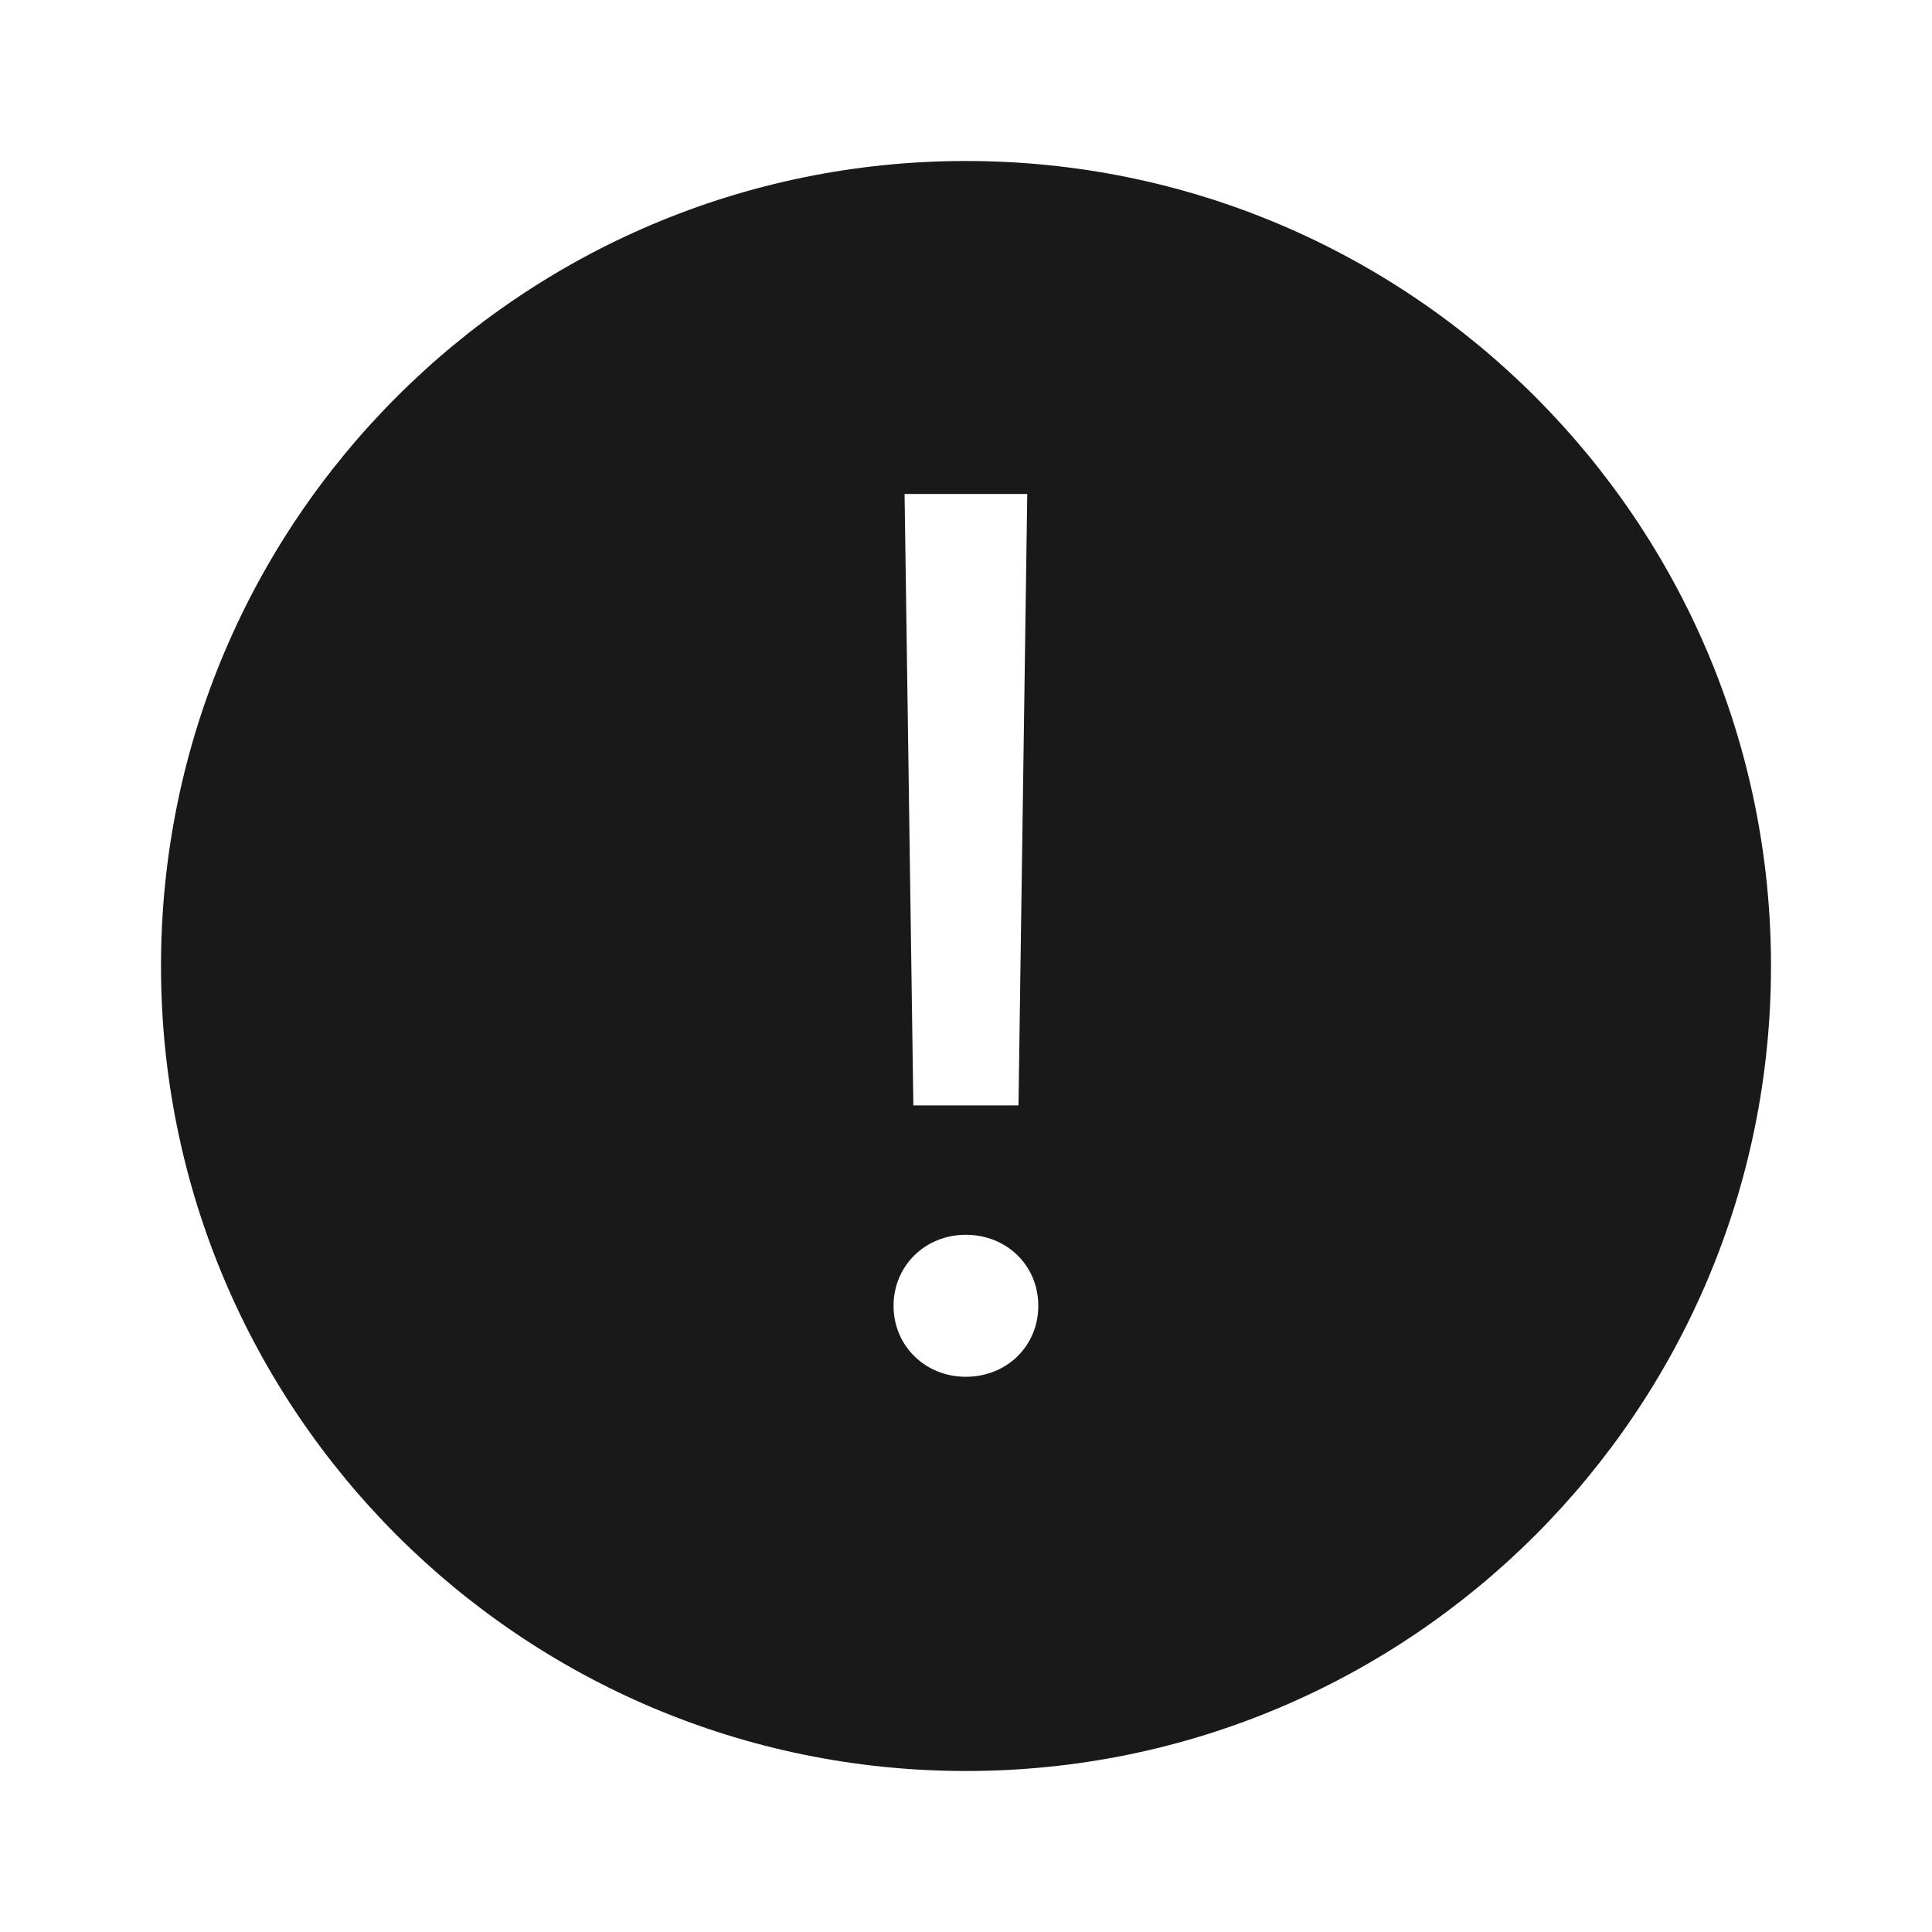 <?xml version="1.0" encoding="UTF-8"?>
<svg width="24px" height="24px" viewBox="0 0 24 24" version="1.1" xmlns="http://www.w3.org/2000/svg" xmlns:xlink="http://www.w3.org/1999/xlink">
    <title>0.图标/面型/icons_filled_error</title>
    <g id="0.图标/面型/icons_filled_error" stroke="none" stroke-width="1" fill="none" fill-rule="evenodd" fill-opacity="0.9">
        <g id="common_icons_info" fill="#000000">
            <path d="M12,2 C17.523,2 22,6.477 22,12 C22,17.523 17.523,22 12,22 C6.477,22 2,17.523 2,12 C2,6.477 6.477,2 12,2 Z M11.996,15.339 C11.496,15.339 11.1,15.722 11.1,16.221 C11.1,16.72 11.496,17.103 11.996,17.103 C12.508,17.103 12.898,16.72 12.898,16.221 C12.898,15.722 12.508,15.339 11.996,15.339 Z M12.761,6.136 L11.237,6.136 L11.346,13.732 L12.652,13.732 L12.761,6.136 Z" id="Combined-Shape"></path>
        </g>
    </g>
</svg>